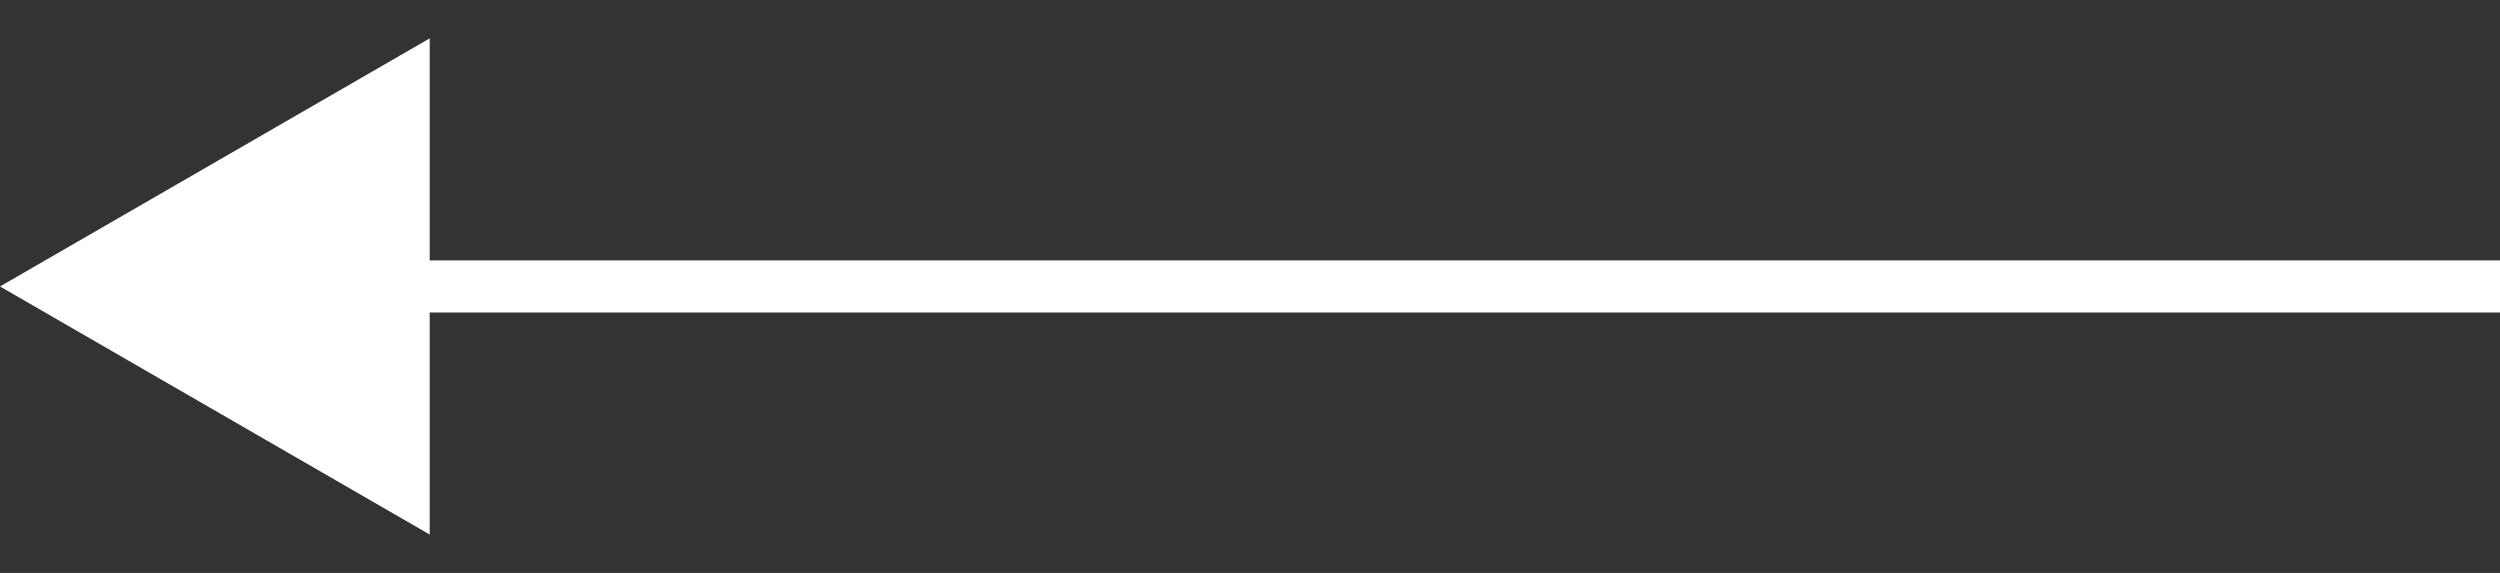 <svg width="48" height="11" viewBox="0 0 48 11" fill="none" xmlns="http://www.w3.org/2000/svg">
<rect x="0" y="0" width="48" height="11" fill="#333333" stroke="none"/>
<line x1="8" y1="5.5" x2="48" y2="5.5" stroke="white"/>
<path d="M7.75 9.397L1 5.5L7.75 1.603L7.75 9.397Z" fill="white" stroke="white"/>
</svg>
